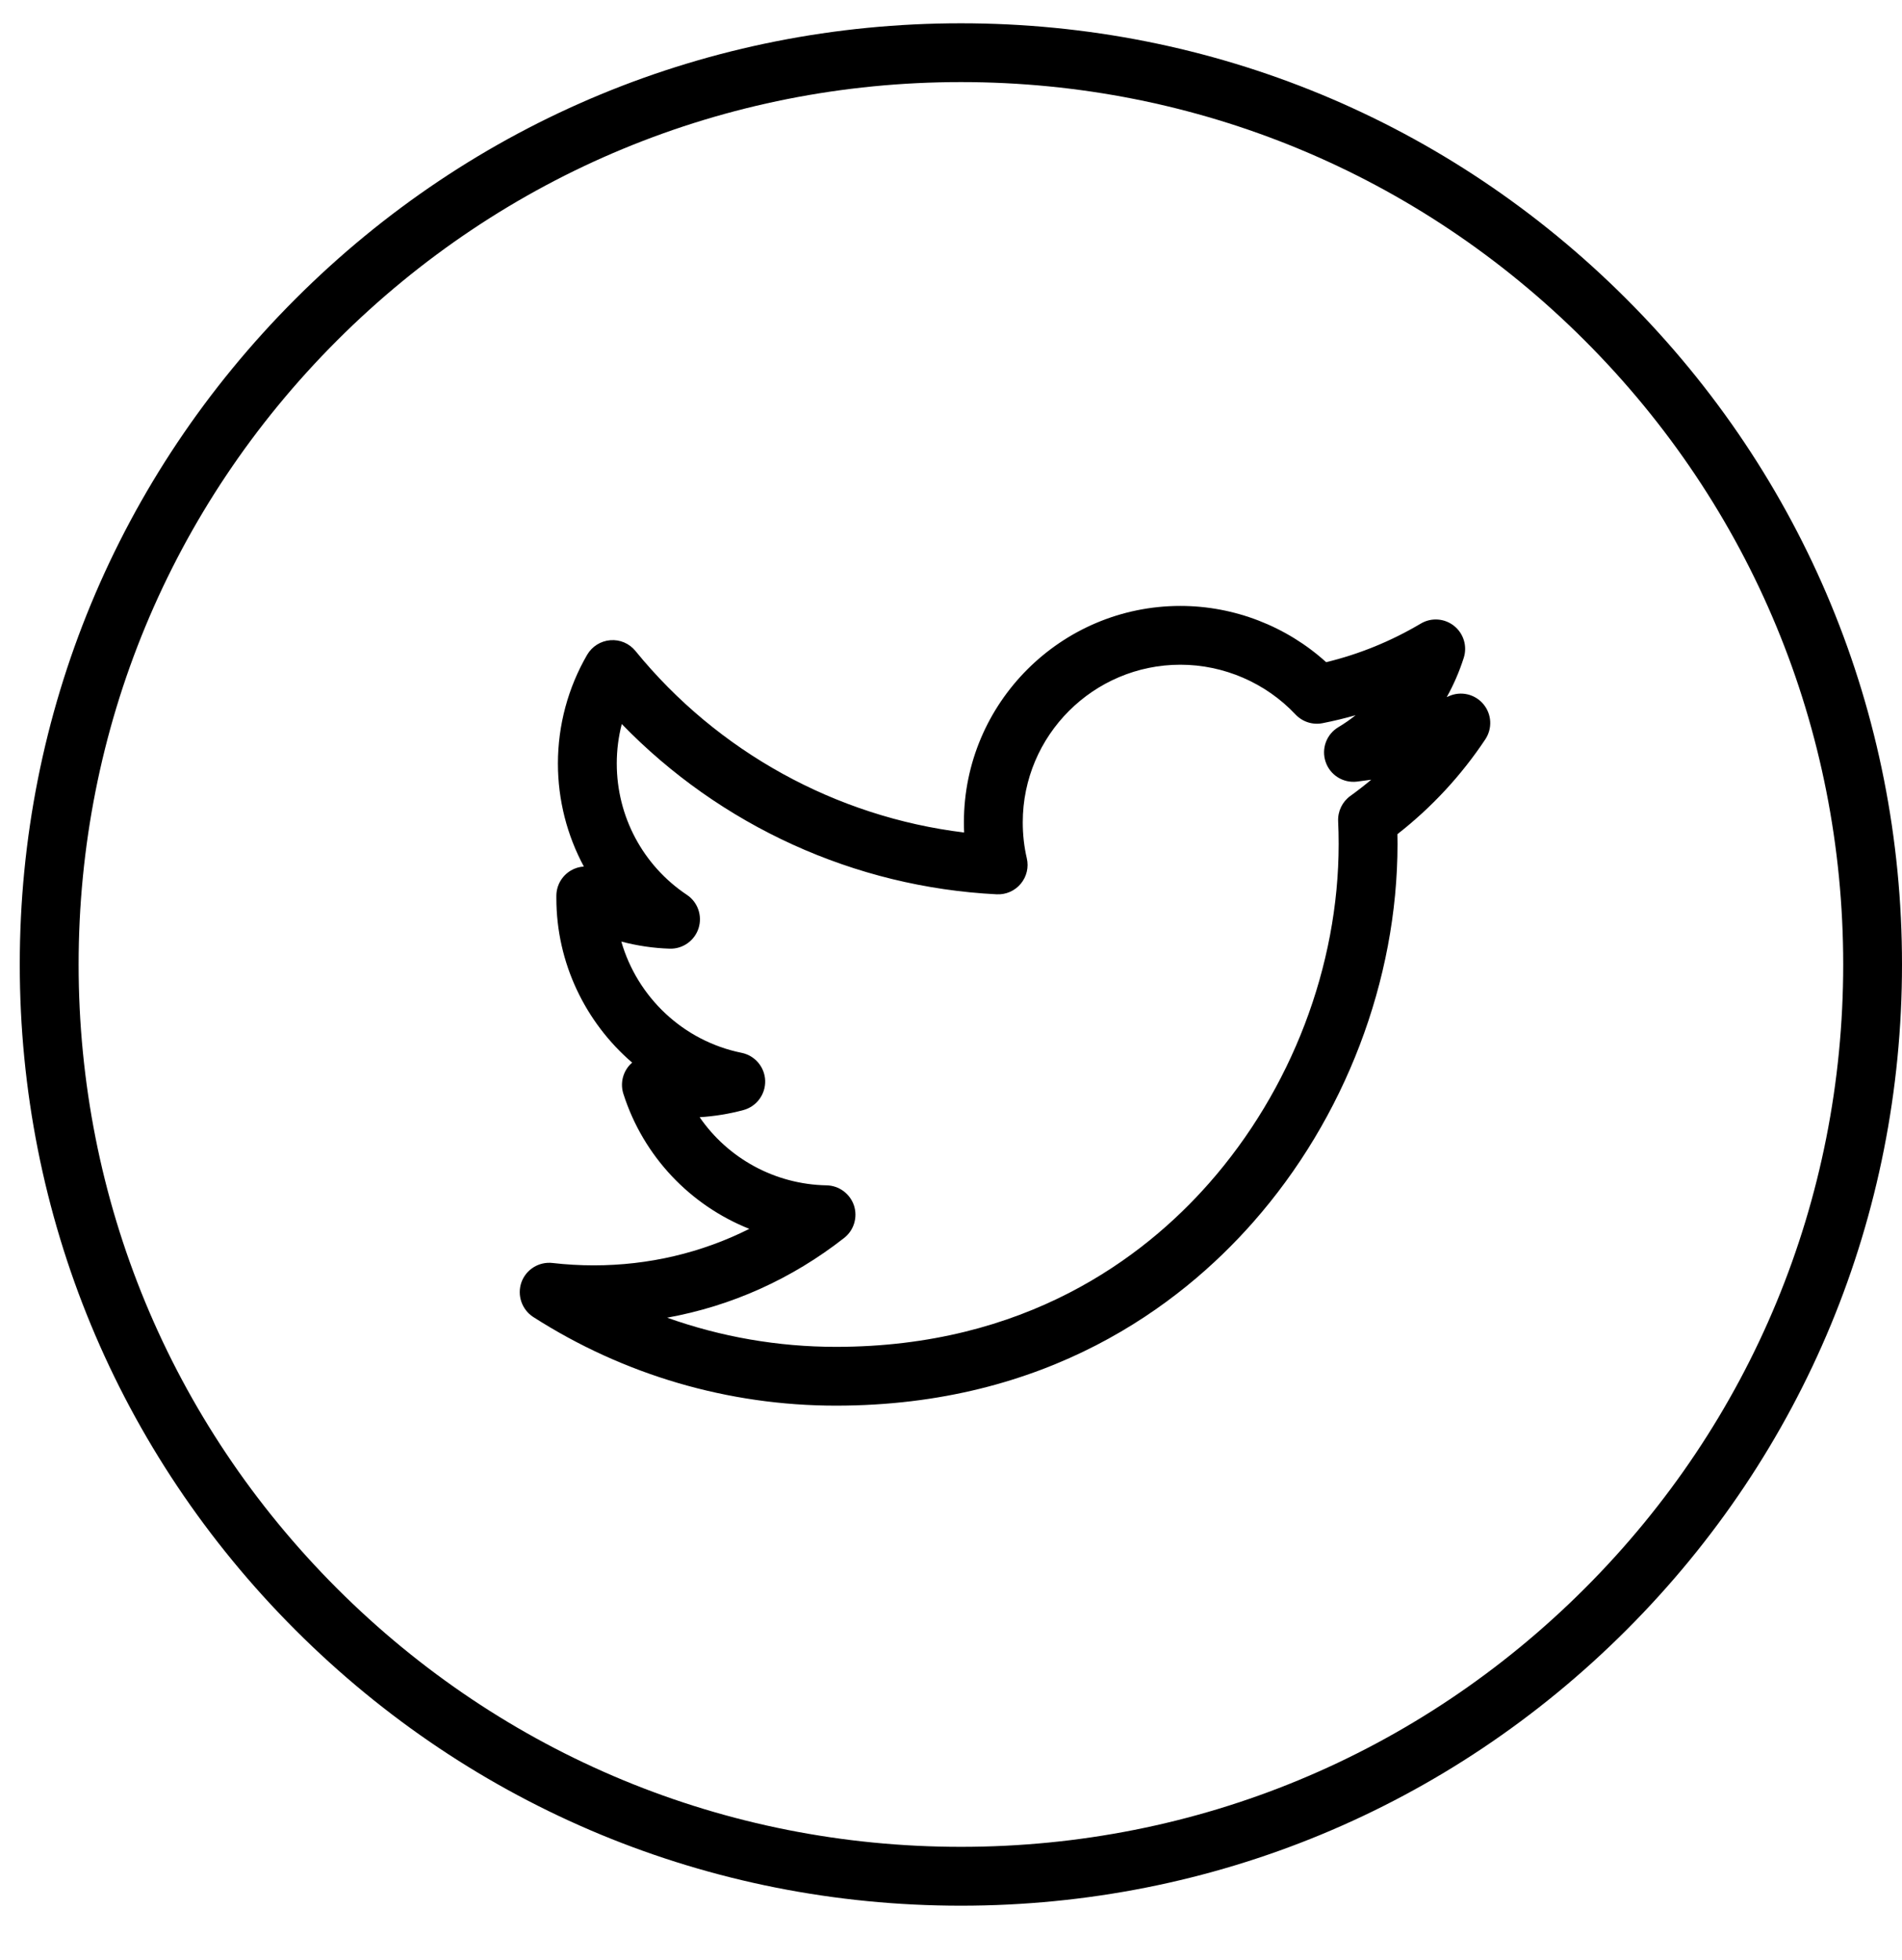 <svg width="33" height="34" viewBox="0 0 33 34" fill="none" xmlns="http://www.w3.org/2000/svg">
<g clip-path="url(#clip0_2_108)">
<path d="M28.218 5.186C25.134 2.102 21.033 0.404 16.672 0.404C12.31 0.404 8.21 2.102 5.126 5.186C2.042 8.271 0.343 12.371 0.343 16.732C0.343 21.094 2.042 25.195 5.126 28.279C8.21 31.362 12.31 33.061 16.672 33.061C21.033 33.061 25.134 31.362 28.218 28.279C31.302 25.195 33 21.094 33 16.732C33 12.371 31.302 8.271 28.218 5.186ZM27.496 27.557C24.605 30.448 20.761 32.04 16.672 32.04C12.583 32.04 8.739 30.448 5.847 27.557C2.956 24.666 1.364 20.822 1.364 16.732C1.364 12.644 2.956 8.8 5.847 5.908C8.739 3.017 12.583 1.424 16.672 1.424C20.761 1.424 24.605 3.017 27.496 5.908C30.387 8.799 31.98 12.643 31.98 16.732C31.98 20.822 30.387 24.666 27.496 27.557Z" fill="black"/>
<path d="M25.77 12.827C25.896 12.638 25.883 12.389 25.736 12.215C25.59 12.041 25.347 11.985 25.14 12.077C25.127 12.082 25.114 12.088 25.101 12.094C25.221 11.879 25.32 11.651 25.396 11.413C25.461 11.211 25.394 10.99 25.228 10.858C25.062 10.726 24.832 10.71 24.65 10.819C24.135 11.124 23.584 11.349 23.009 11.488C22.32 10.864 21.414 10.512 20.48 10.512C18.409 10.512 16.724 12.196 16.724 14.266C16.724 14.325 16.725 14.384 16.728 14.443C14.505 14.172 12.452 13.045 11.025 11.293C10.919 11.163 10.757 11.093 10.589 11.107C10.422 11.12 10.273 11.214 10.188 11.358C9.856 11.929 9.68 12.582 9.68 13.246C9.68 13.881 9.839 14.493 10.13 15.033C10.052 15.038 9.974 15.061 9.905 15.102C9.749 15.194 9.653 15.361 9.653 15.542V15.583C9.653 16.707 10.158 17.738 10.968 18.435C10.951 18.45 10.934 18.466 10.918 18.484C10.8 18.619 10.761 18.806 10.816 18.977C11.164 20.066 11.979 20.912 13.001 21.319C12.172 21.735 11.256 21.952 10.302 21.952C10.061 21.952 9.821 21.938 9.587 21.911C9.351 21.884 9.127 22.023 9.047 22.246C8.968 22.47 9.053 22.719 9.252 22.848C10.822 23.854 12.638 24.386 14.503 24.386C18.167 24.386 20.462 22.656 21.741 21.205C23.334 19.398 24.247 17.006 24.247 14.642C24.247 14.584 24.246 14.527 24.245 14.472C24.839 14.008 25.351 13.456 25.77 12.827ZM23.428 13.809C23.288 13.91 23.209 14.076 23.217 14.248C23.223 14.374 23.226 14.503 23.226 14.642C23.226 16.761 22.406 18.907 20.975 20.53C19.835 21.824 17.787 23.366 14.503 23.366C13.498 23.366 12.509 23.193 11.575 22.86C12.692 22.658 13.737 22.189 14.647 21.476C14.816 21.343 14.884 21.117 14.816 20.912C14.747 20.708 14.557 20.568 14.341 20.564C13.443 20.547 12.63 20.095 12.139 19.382C12.395 19.366 12.65 19.325 12.899 19.258C13.127 19.196 13.283 18.985 13.276 18.748C13.268 18.512 13.099 18.312 12.867 18.265C11.85 18.059 11.057 17.296 10.78 16.335C11.053 16.407 11.334 16.449 11.617 16.458C11.845 16.466 12.05 16.321 12.12 16.104C12.189 15.887 12.107 15.65 11.917 15.524C11.155 15.015 10.701 14.164 10.701 13.246C10.701 13.014 10.73 12.783 10.788 12.561C12.498 14.326 14.826 15.392 17.293 15.515C17.454 15.523 17.608 15.455 17.71 15.332C17.813 15.209 17.852 15.045 17.815 14.889C17.768 14.688 17.745 14.478 17.745 14.266C17.745 12.758 18.972 11.532 20.48 11.532C21.233 11.532 21.961 11.847 22.477 12.395C22.598 12.523 22.775 12.58 22.947 12.546C23.14 12.508 23.331 12.462 23.52 12.408C23.425 12.484 23.325 12.553 23.22 12.616C23.014 12.739 22.922 12.99 23 13.218C23.077 13.446 23.303 13.588 23.542 13.56C23.625 13.55 23.708 13.539 23.791 13.527C23.674 13.625 23.553 13.719 23.428 13.809Z" fill="black"/>
</g>
<defs>
<clipPath id="clip0_2_108">
<rect width="32.657" height="32.657" fill="white" transform="translate(0.343 0.404)"/>
</clipPath>
</defs>
</svg>
